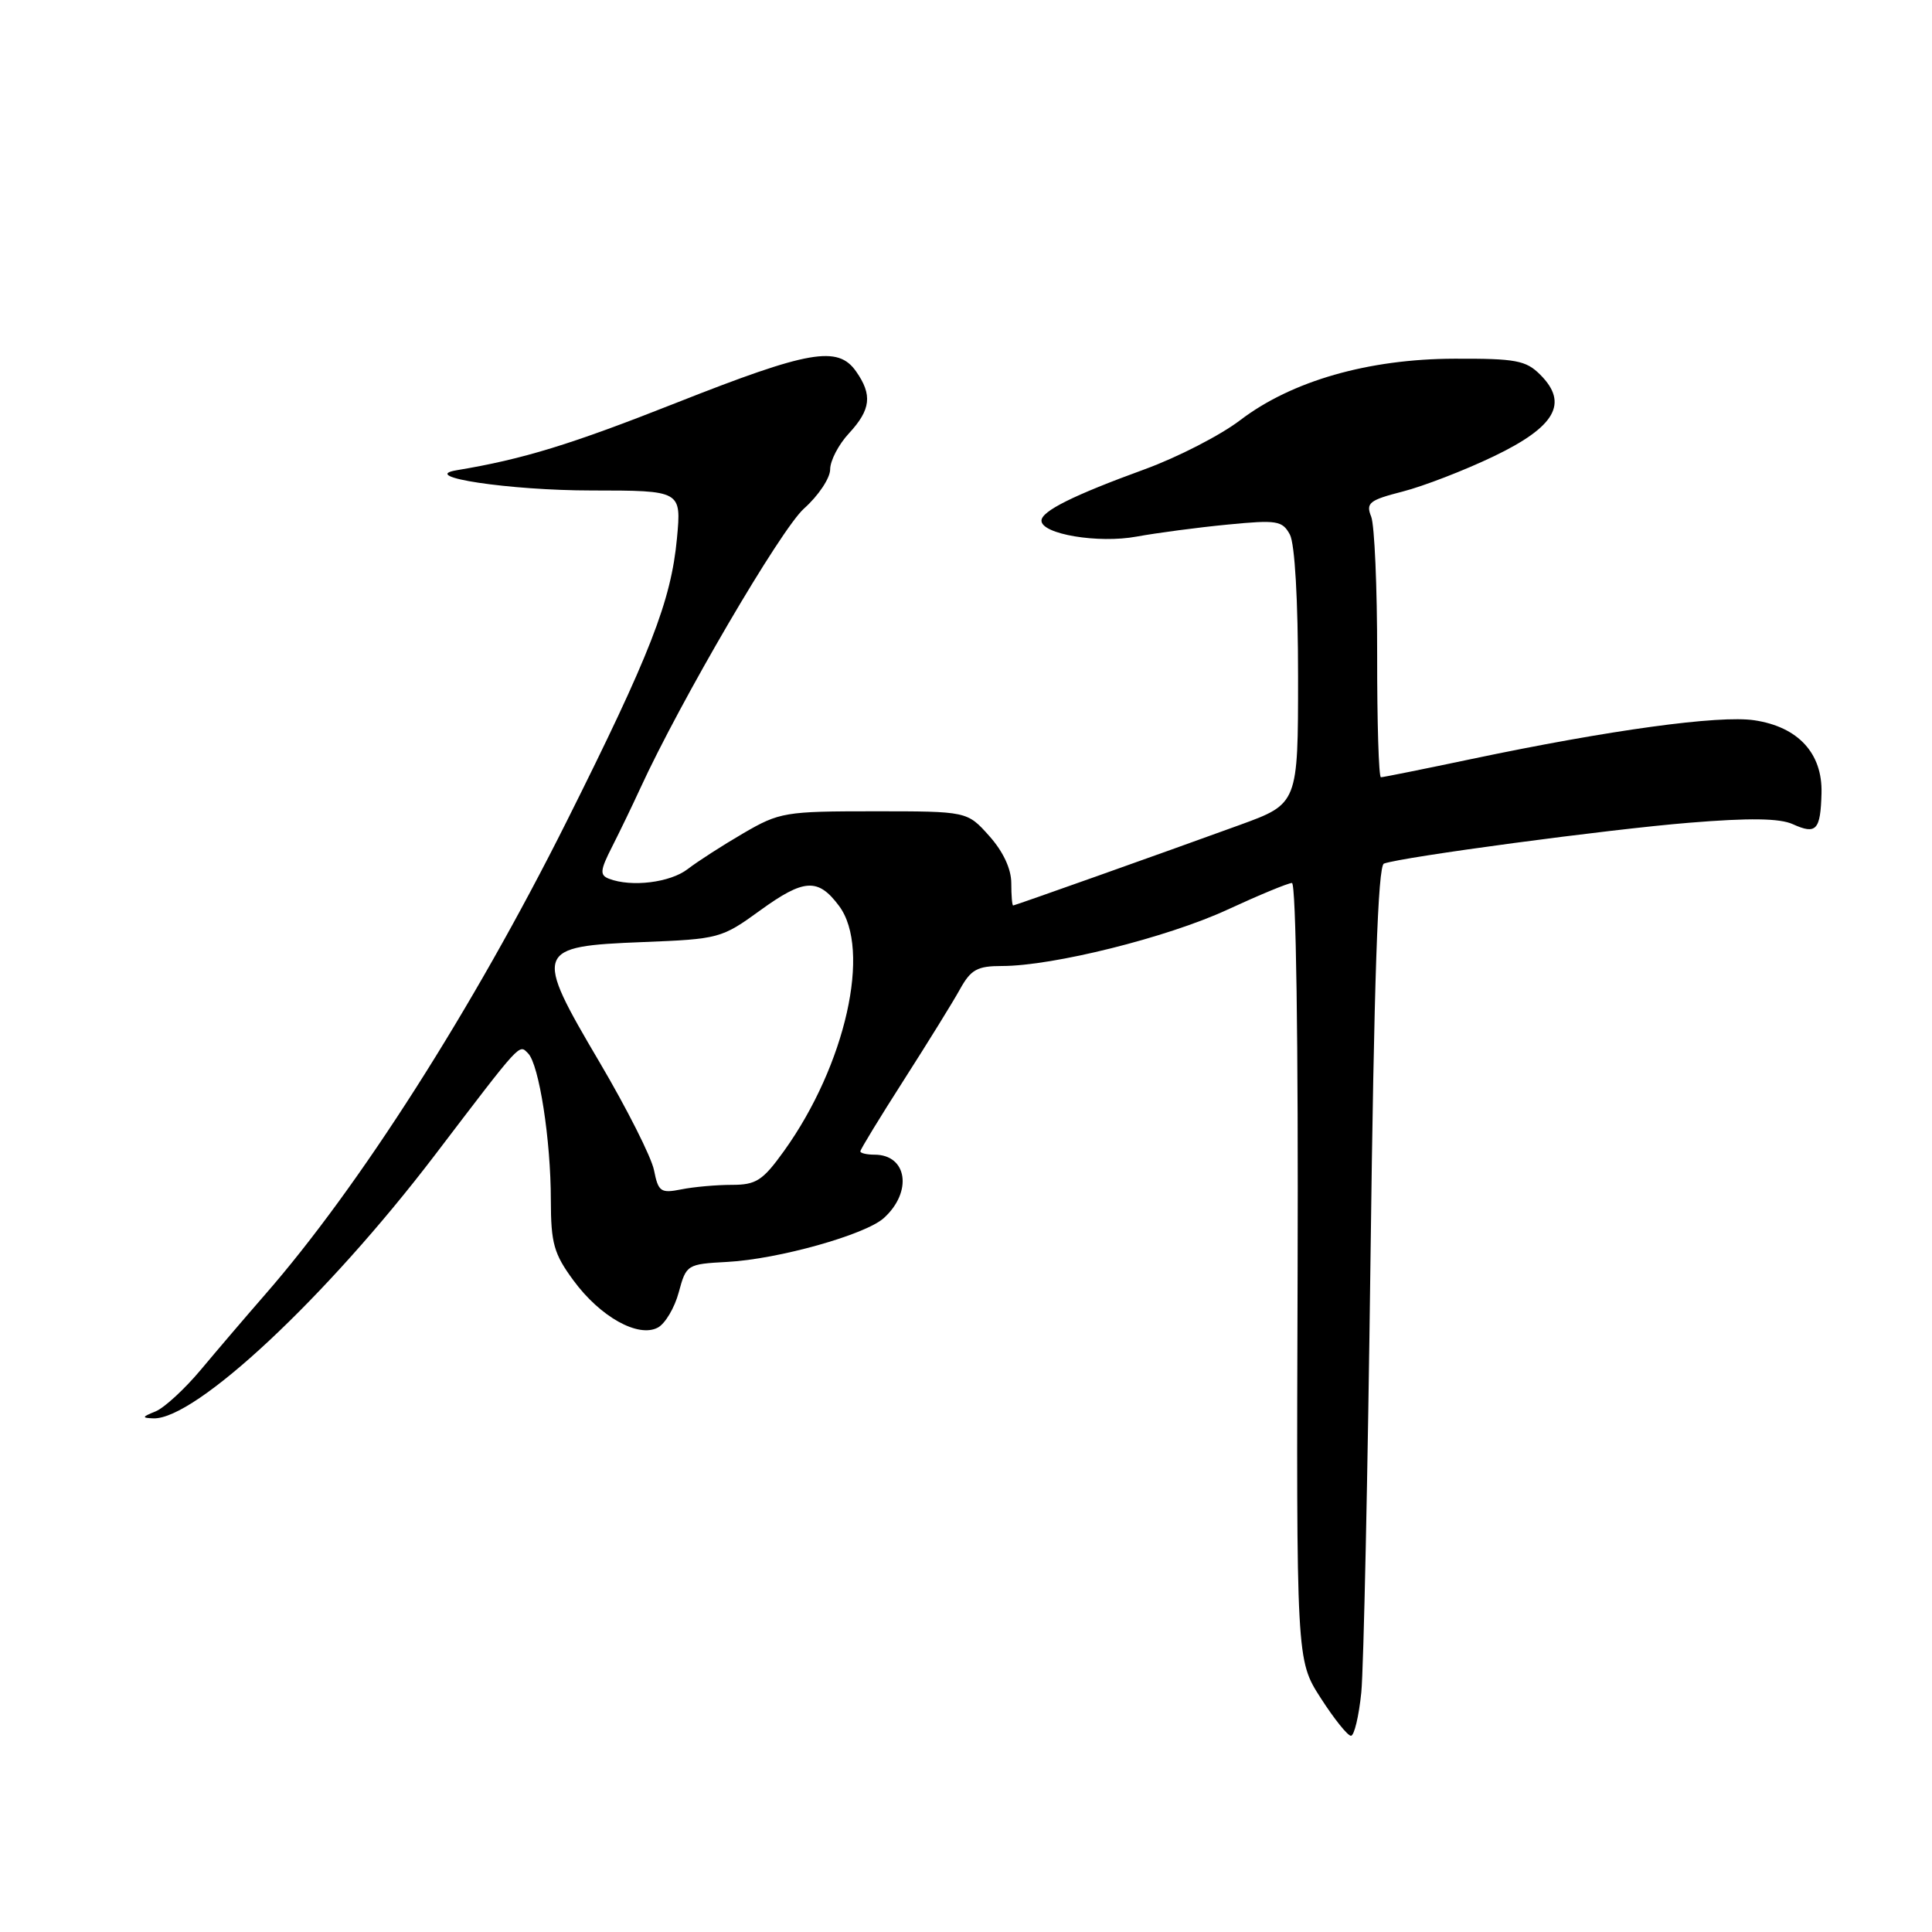<?xml version="1.0" encoding="UTF-8" standalone="no"?>
<!DOCTYPE svg PUBLIC "-//W3C//DTD SVG 1.1//EN" "http://www.w3.org/Graphics/SVG/1.1/DTD/svg11.dtd" >
<svg xmlns="http://www.w3.org/2000/svg" xmlns:xlink="http://www.w3.org/1999/xlink" version="1.1" viewBox="0 0 256 256">
 <g >
 <path fill="currentColor"
d=" M 180.38 224.25 C 180.69 221.09 181.24 195.18 181.60 166.67 C 182.07 129.85 182.58 114.72 183.38 114.43 C 185.80 113.55 213.11 109.89 223.81 109.02 C 231.81 108.36 235.83 108.42 237.56 109.21 C 240.67 110.62 241.23 110.01 241.36 105.10 C 241.50 99.82 238.27 96.31 232.46 95.44 C 227.79 94.74 213.27 96.73 195.00 100.57 C 188.68 101.90 183.27 102.99 182.98 102.99 C 182.69 103.00 182.47 95.69 182.48 86.75 C 182.49 77.81 182.13 69.58 181.69 68.46 C 180.96 66.64 181.43 66.27 185.87 65.13 C 188.63 64.42 194.04 62.33 197.90 60.48 C 206.10 56.55 207.88 53.44 204.10 49.66 C 202.20 47.75 200.86 47.50 192.72 47.53 C 181.30 47.56 171.15 50.48 164.34 55.67 C 161.74 57.66 156.06 60.58 151.71 62.17 C 142.21 65.63 138.00 67.73 138.00 68.99 C 138.00 70.78 145.53 72.04 150.61 71.10 C 153.30 70.61 158.72 69.89 162.67 69.51 C 169.22 68.87 169.92 68.99 170.92 70.84 C 171.57 72.07 172.00 79.51 172.00 89.68 C 172.00 106.50 172.00 106.50 164.25 109.32 C 153.90 113.08 134.56 119.95 134.25 119.98 C 134.11 119.99 134.00 118.66 134.00 117.02 C 134.00 115.13 132.92 112.83 131.08 110.77 C 128.16 107.50 128.16 107.50 115.83 107.50 C 104.03 107.50 103.29 107.62 98.50 110.41 C 95.75 112.01 92.43 114.15 91.12 115.16 C 88.80 116.95 83.67 117.58 80.70 116.44 C 79.45 115.96 79.51 115.33 81.11 112.19 C 82.14 110.16 83.81 106.70 84.82 104.50 C 90.14 92.90 103.45 70.15 106.53 67.39 C 108.44 65.69 110.00 63.35 110.00 62.20 C 110.00 61.04 111.12 58.89 112.50 57.41 C 115.39 54.28 115.62 52.33 113.44 49.22 C 111.02 45.76 107.23 46.42 89.63 53.37 C 75.62 58.91 69.30 60.85 60.50 62.31 C 55.37 63.17 67.55 64.99 78.39 64.99 C 90.29 65.00 90.29 65.00 89.70 71.34 C 88.92 79.65 86.17 86.70 75.04 108.93 C 62.67 133.64 47.58 157.29 35.07 171.60 C 32.56 174.48 28.75 178.94 26.61 181.50 C 24.46 184.07 21.76 186.55 20.61 187.02 C 18.80 187.75 18.76 187.88 20.32 187.94 C 25.89 188.13 43.25 171.90 57.58 153.11 C 69.20 137.86 68.75 138.35 69.97 139.57 C 71.43 141.03 72.99 151.05 72.99 159.05 C 73.00 164.75 73.39 166.14 75.99 169.67 C 79.54 174.50 84.57 177.30 87.17 175.91 C 88.14 175.39 89.39 173.29 89.94 171.23 C 90.93 167.56 91.04 167.50 96.37 167.21 C 103.12 166.85 114.66 163.61 117.11 161.40 C 120.95 157.93 120.22 153.00 115.88 153.00 C 114.84 153.00 114.00 152.80 114.00 152.56 C 114.00 152.31 116.59 148.07 119.75 143.13 C 122.91 138.19 126.27 132.77 127.20 131.08 C 128.65 128.47 129.49 128.00 132.77 128.00 C 139.52 128.00 154.66 124.22 162.61 120.55 C 166.83 118.60 170.69 117.00 171.19 117.00 C 171.73 117.00 172.04 138.04 171.94 168.48 C 171.77 219.97 171.77 219.97 174.99 224.98 C 176.76 227.74 178.57 230.00 179.01 230.00 C 179.44 230.00 180.06 227.41 180.38 224.25 Z  M 86.66 155.06 C 86.32 153.34 83.07 146.90 79.45 140.76 C 70.68 125.90 70.86 125.39 85.18 124.83 C 95.27 124.43 95.62 124.34 100.73 120.63 C 106.54 116.42 108.40 116.31 111.18 120.04 C 115.49 125.82 112.05 141.14 103.88 152.52 C 101.06 156.44 100.20 157.00 96.96 157.00 C 94.92 157.00 91.91 157.27 90.27 157.60 C 87.55 158.14 87.23 157.92 86.66 155.06 Z "/>
</g>
</svg>